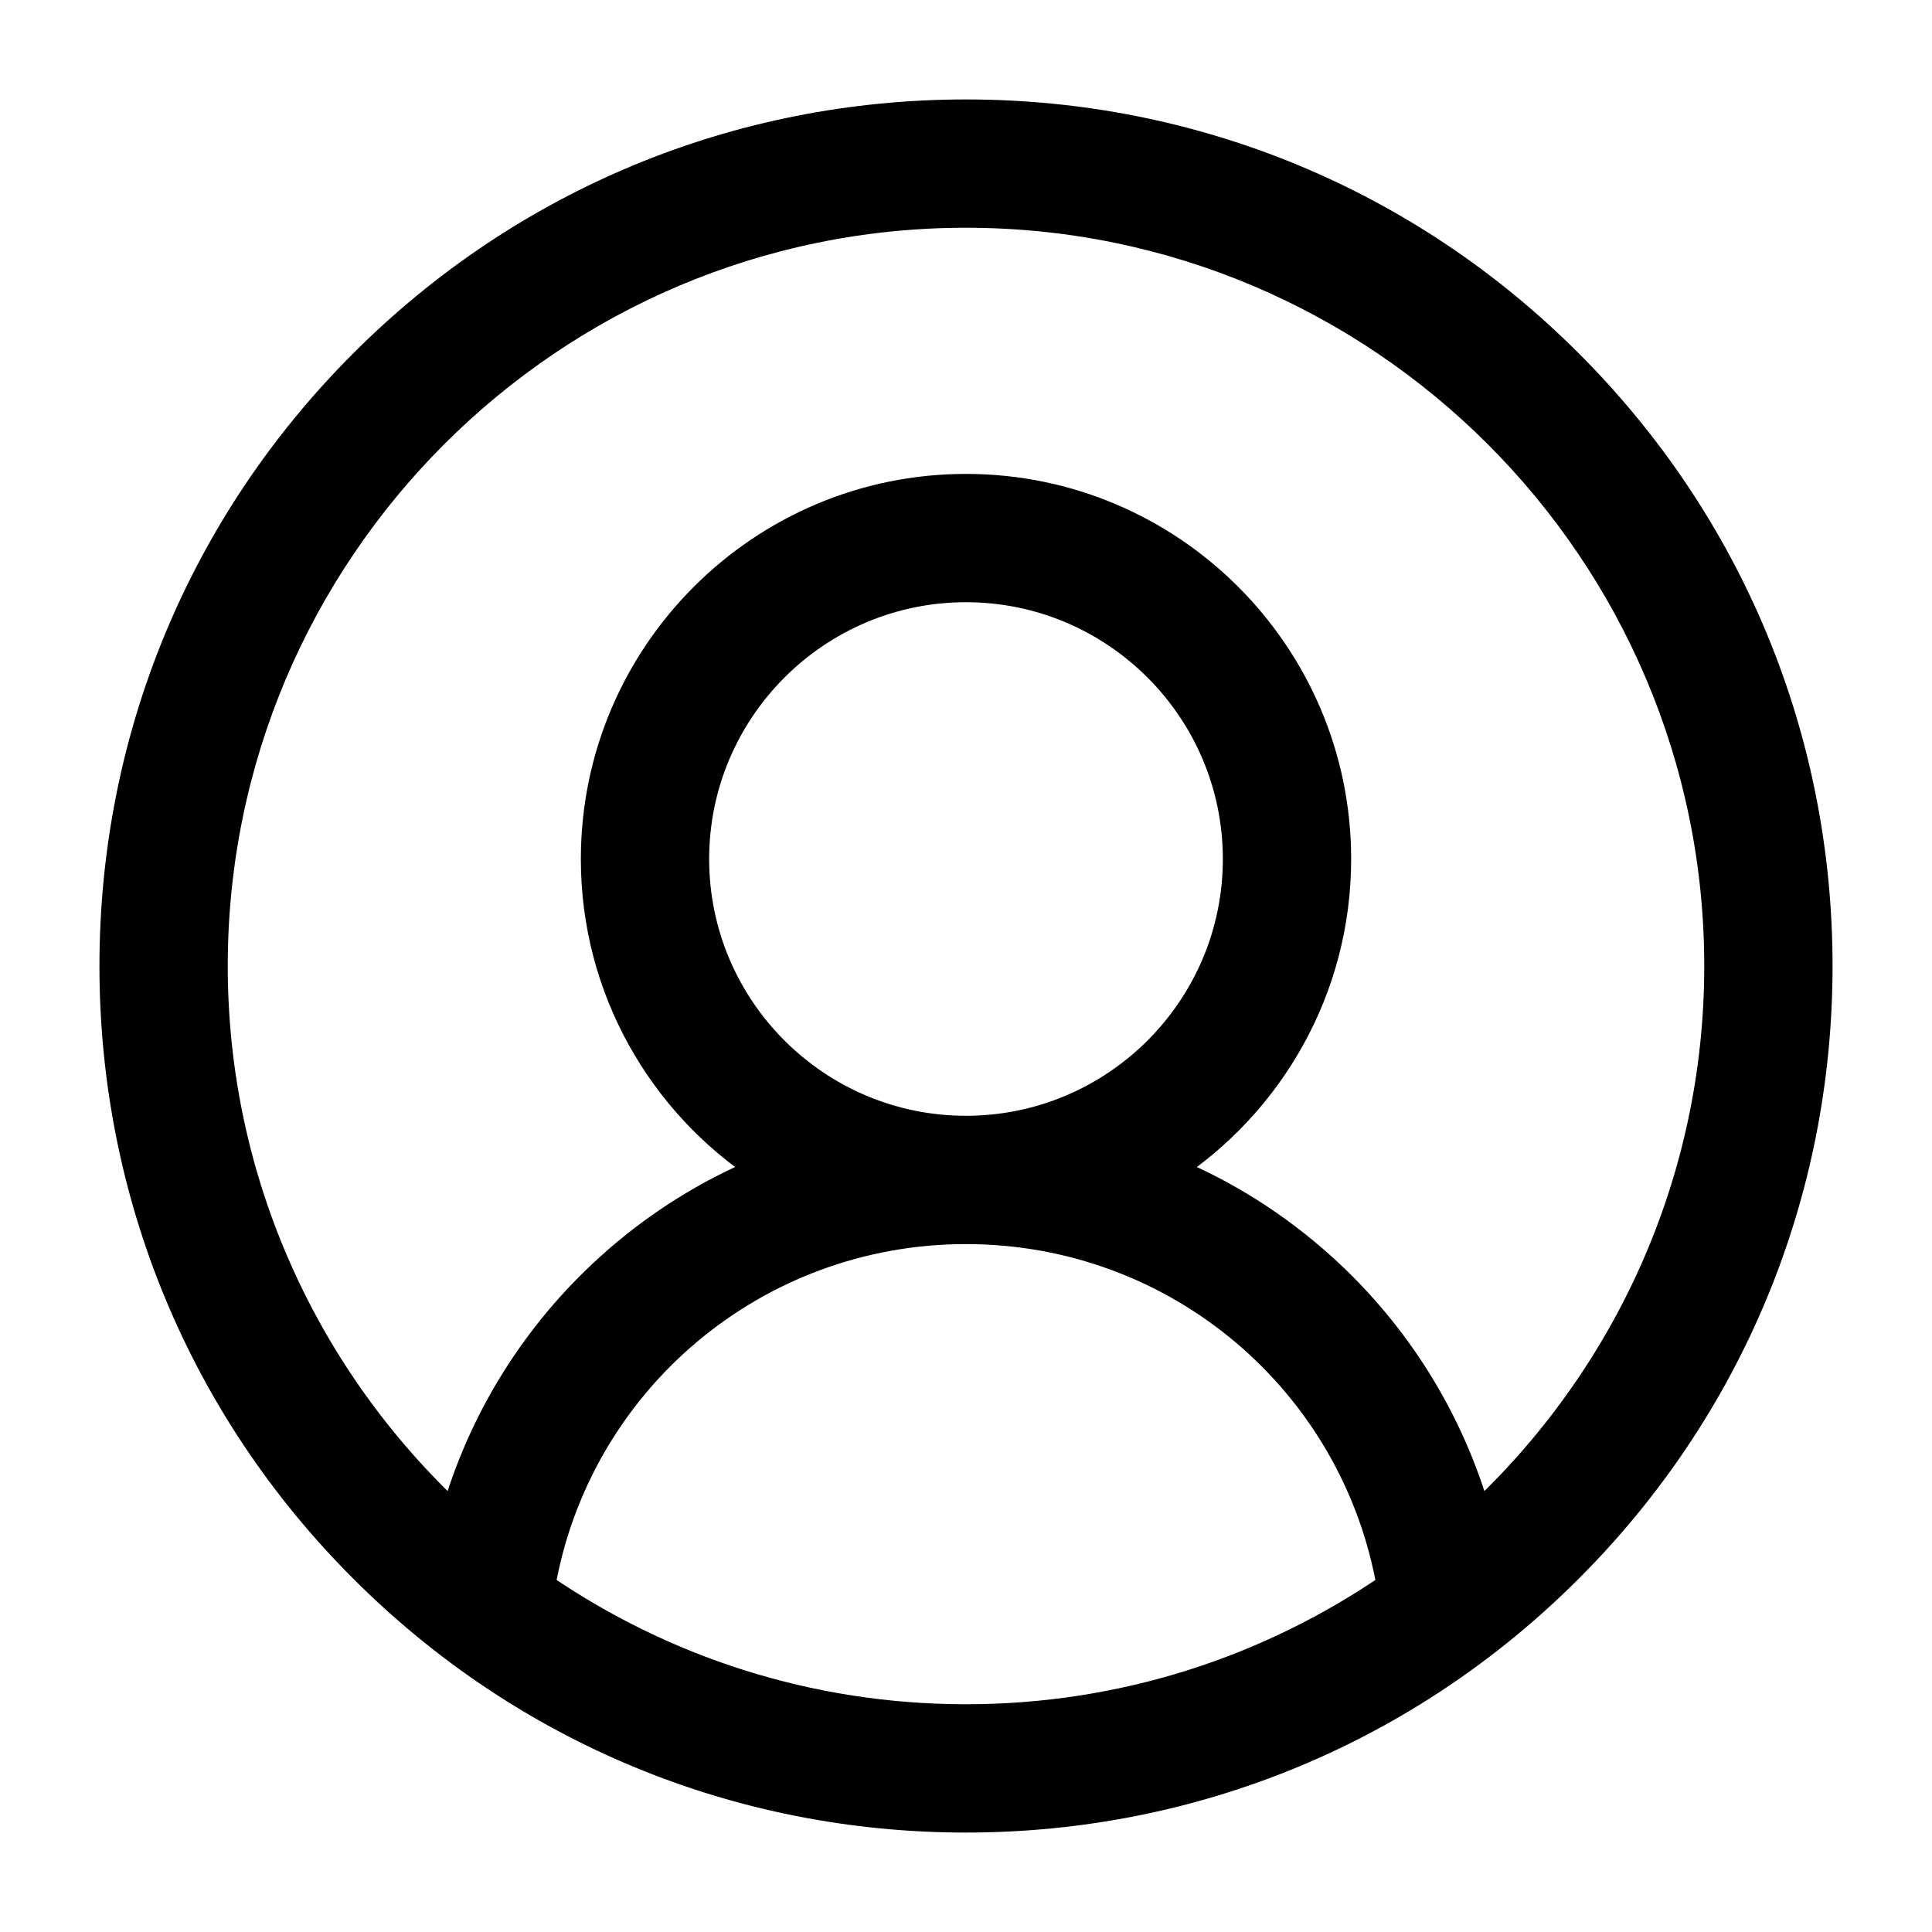 <svg width="17" height="17" viewBox="0 0 17 17" fill="none" xmlns="http://www.w3.org/2000/svg">
<path d="M3.197 3.197C4.613 1.78 6.497 1 8.5 1C10.503 1 12.387 1.78 13.803 3.197C15.22 4.613 16 6.497 16 8.5C16 10.503 15.22 12.387 13.803 13.803C12.387 15.22 10.503 16 8.5 16C6.497 16 4.613 15.22 3.197 13.803C1.78 12.387 1 10.503 1 8.5C1 6.497 1.78 4.613 3.197 3.197ZM12.24 13.96C11.926 12.154 10.361 10.822 8.5 10.822C6.639 10.822 5.074 12.154 4.76 13.96C5.825 14.692 7.113 15.121 8.5 15.121C9.887 15.121 11.175 14.692 12.24 13.96ZM10.885 7.559C10.885 6.244 9.815 5.174 8.5 5.174C7.185 5.174 6.115 6.244 6.115 7.559C6.115 8.874 7.185 9.943 8.5 9.943C9.815 9.943 10.885 8.874 10.885 7.559ZM3.999 13.351C4.235 12.51 4.705 11.747 5.364 11.151C5.767 10.786 6.227 10.497 6.722 10.294C5.828 9.711 5.236 8.703 5.236 7.559C5.236 5.759 6.7 4.295 8.5 4.295C10.3 4.295 11.764 5.759 11.764 7.559C11.764 8.703 11.172 9.711 10.278 10.294C10.773 10.497 11.232 10.786 11.636 11.151C12.295 11.747 12.765 12.51 13.001 13.351C14.304 12.141 15.121 10.414 15.121 8.5C15.121 4.849 12.151 1.879 8.5 1.879C4.849 1.879 1.879 4.849 1.879 8.5C1.879 10.414 2.696 12.141 3.999 13.351Z" fill="black" stroke="black" stroke-width="0.25"/>
</svg>
